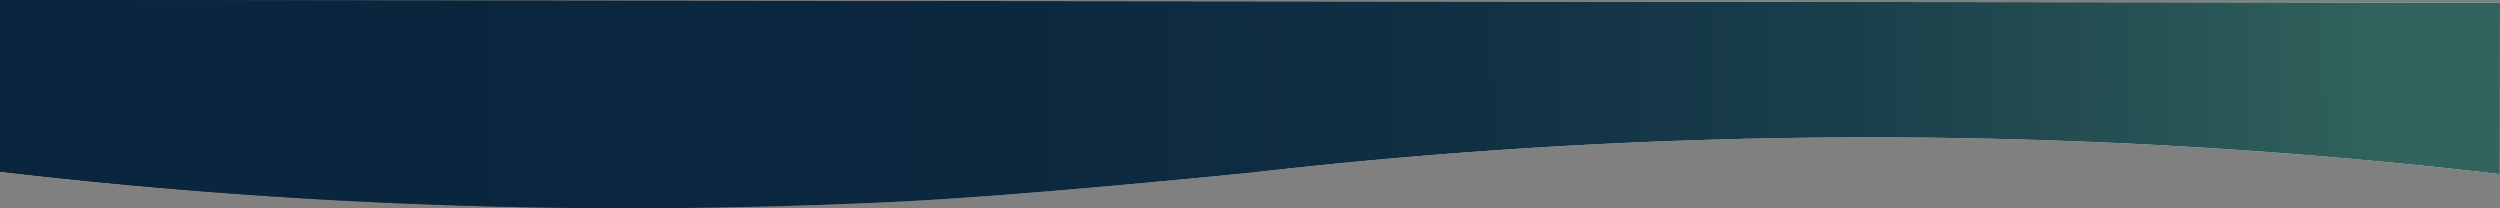 <svg xmlns="http://www.w3.org/2000/svg" xmlns:xlink="http://www.w3.org/1999/xlink" viewBox="0 0 1440.1 119.96"><rect x="0" y="0" width="1440.1" height="119.96" fill="#808080" stroke="none"/><defs><style>.cls-1{fill:url(#linear-gradient);}.cls-2{fill:url(#linear-gradient-2);}</style><linearGradient id="linear-gradient" x1="1397.01" y1="61.61" x2="31.99" y2="59.23" gradientUnits="userSpaceOnUse"><stop offset="0.44" stop-color="#fff"/><stop offset="0.49" stop-color="#f2f2f2"/><stop offset="0.59" stop-color="#cecece"/><stop offset="0.71" stop-color="#959595"/><stop offset="0.87" stop-color="#474747"/><stop offset="1"/></linearGradient><linearGradient id="linear-gradient-2" x1="1380.18" y1="49.58" x2="181.15" y2="60.05" gradientUnits="userSpaceOnUse"><stop offset="0" stop-color="#32645d"/><stop offset="0.1" stop-color="#285455"/><stop offset="0.26" stop-color="#1a3f4b"/><stop offset="0.44" stop-color="#113044"/><stop offset="0.66" stop-color="#0c283f"/><stop offset="1" stop-color="#0a253e"/></linearGradient></defs><title>Asset 1</title><g id="Layer_2" data-name="Layer 2"><g id="wave"><path class="cls-1" d="M0,98.79.1,0l1440,1.53-.1,98.79a3126.53,3126.53,0,0,0-720-.77Q587.49,112.6,521.24,116,440.62,120,360,120A3135.17,3135.17,0,0,1,0,98.79Z"/><path class="cls-2" d="M0,98.79.1,0l1440,1.53-.1,98.79a3126.53,3126.53,0,0,0-720-.77Q587.49,112.6,521.24,116,440.62,120,360,120A3135.17,3135.17,0,0,1,0,98.79Z"/></g></g></svg>